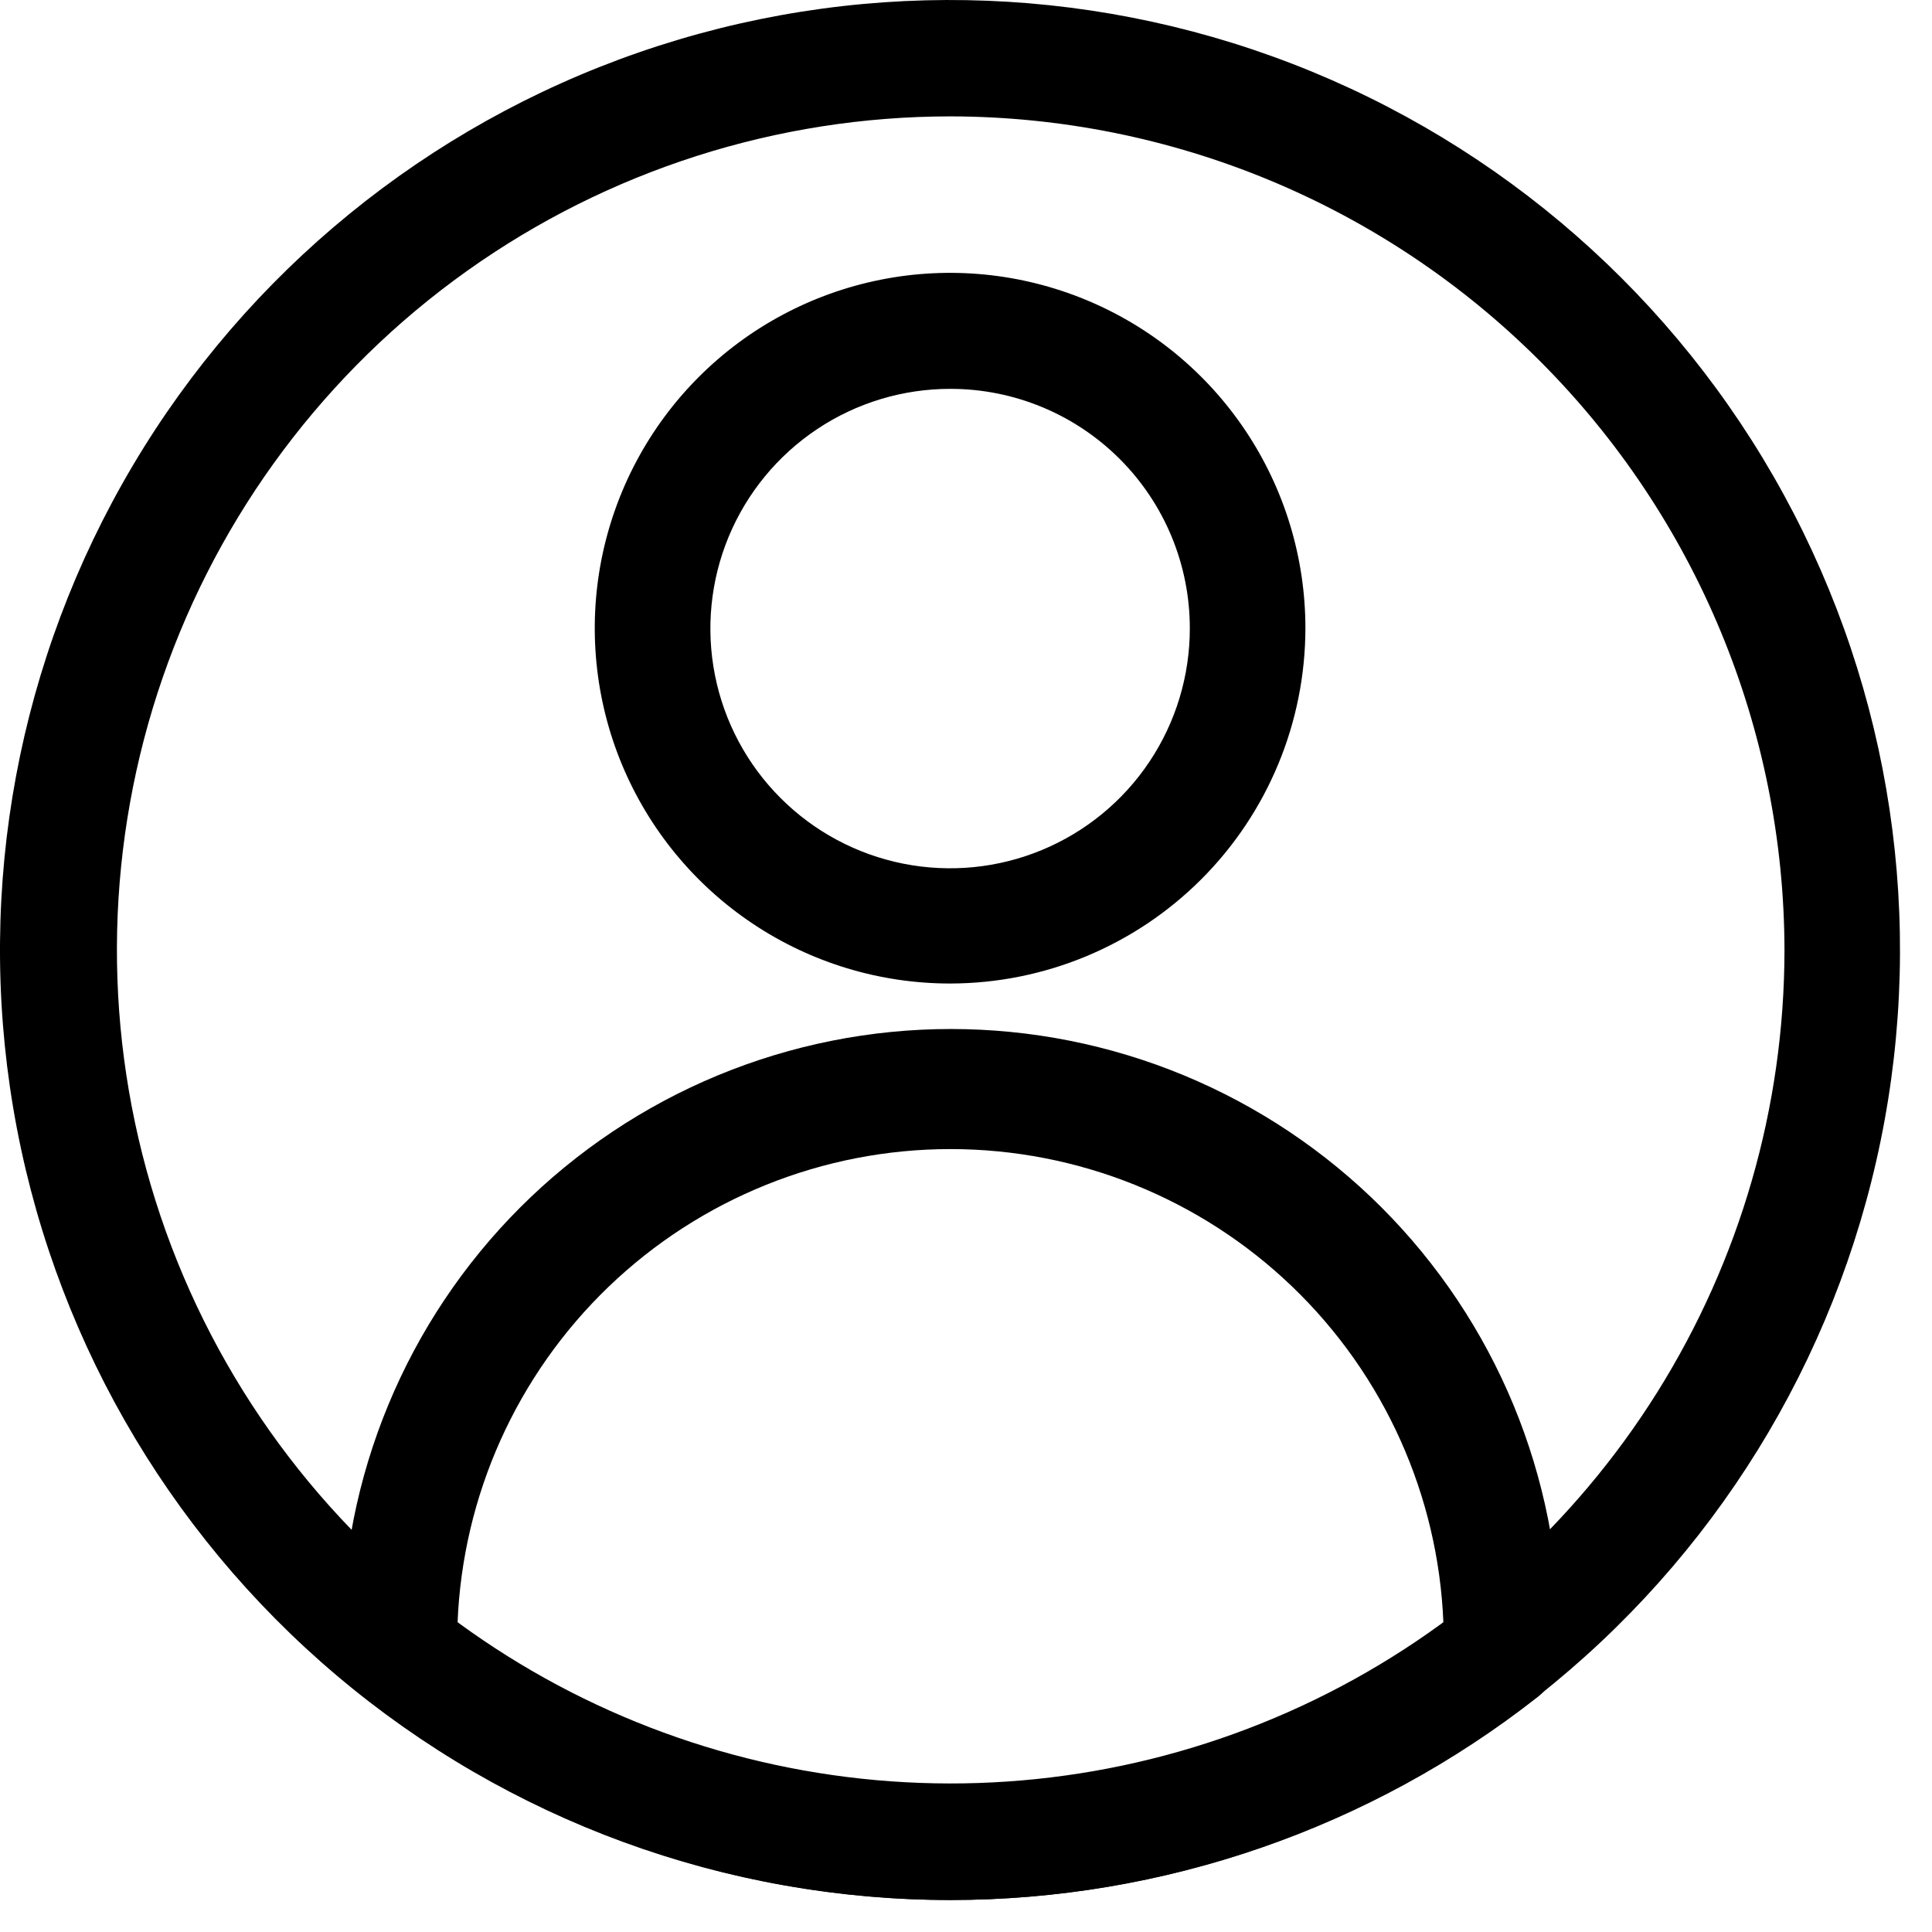 <svg width="59" height="59" viewBox="0 0 59 59" fill="none" xmlns="http://www.w3.org/2000/svg">
<path d="M29.026 30.035C26.879 30.038 24.78 29.403 22.994 28.212C21.208 27.021 19.816 25.327 18.992 23.345C18.169 21.362 17.953 19.18 18.37 17.074C18.788 14.968 19.82 13.034 21.337 11.515C22.854 9.996 24.788 8.962 26.893 8.542C28.998 8.122 31.181 8.337 33.164 9.158C35.148 9.978 36.843 11.369 38.036 13.154C39.229 14.939 39.865 17.037 39.865 19.184C39.862 22.059 38.72 24.815 36.688 26.849C34.656 28.883 31.901 30.029 29.026 30.035ZM29.026 11.875C27.577 11.873 26.16 12.3 24.955 13.104C23.749 13.908 22.809 15.051 22.253 16.389C21.698 17.727 21.552 19.2 21.834 20.621C22.116 22.042 22.813 23.348 23.838 24.372C24.862 25.396 26.168 26.094 27.589 26.376C29.01 26.658 30.483 26.512 31.821 25.957C33.159 25.401 34.303 24.461 35.106 23.255C35.909 22.05 36.337 20.633 36.335 19.184C36.335 17.245 35.565 15.386 34.194 14.016C32.823 12.645 30.964 11.875 29.026 11.875ZM29.026 58.023C22.529 58.016 16.223 55.833 11.113 51.82C10.922 51.669 10.764 51.48 10.649 51.266C10.534 51.051 10.463 50.815 10.442 50.572C10.442 50.384 10.442 50.208 10.442 50.019C10.442 47.577 10.923 45.159 11.858 42.903C12.792 40.647 14.162 38.597 15.889 36.87C17.616 35.144 19.666 33.774 21.922 32.839C24.178 31.905 26.596 31.424 29.038 31.424C31.48 31.424 33.898 31.905 36.154 32.839C38.41 33.774 40.46 35.144 42.187 36.87C43.913 38.597 45.283 40.647 46.218 42.903C47.152 45.159 47.633 47.577 47.633 50.019C47.633 50.208 47.633 50.384 47.633 50.572C47.612 50.815 47.542 51.051 47.427 51.266C47.311 51.48 47.153 51.669 46.962 51.82C41.847 55.837 35.531 58.022 29.026 58.023ZM13.973 49.56C18.338 52.763 23.612 54.49 29.026 54.49C34.44 54.49 39.714 52.763 44.079 49.56C43.925 45.671 42.272 41.992 39.466 39.295C36.66 36.598 32.918 35.091 29.026 35.091C25.134 35.091 21.392 36.598 18.586 39.295C15.78 41.992 14.127 45.671 13.973 49.56Z" fill="black"/>
<path d="M29.026 58.023C22.165 58.026 15.525 55.598 10.285 51.169C5.044 46.74 1.543 40.597 0.403 33.831C-0.737 27.066 0.558 20.115 4.058 14.213C7.557 8.312 13.036 3.842 19.519 1.597C26.002 -0.648 33.072 -0.522 39.471 1.951C45.871 4.425 51.187 9.087 54.475 15.109C57.763 21.131 58.81 28.124 57.43 34.845C56.05 41.566 52.333 47.58 46.939 51.82C41.83 55.833 35.523 58.016 29.026 58.023ZM29.026 3.554C23.732 3.555 18.57 5.205 14.257 8.277C9.945 11.349 6.698 15.689 4.968 20.693C3.238 25.696 3.111 31.115 4.605 36.194C6.099 41.273 9.139 45.76 13.303 49.031C17.059 51.979 21.568 53.811 26.316 54.319C31.064 54.828 35.859 53.991 40.154 51.905C44.449 49.819 48.071 46.567 50.607 42.521C53.142 38.475 54.49 33.798 54.495 29.023C54.486 22.271 51.799 15.799 47.025 11.024C42.251 6.25 35.778 3.564 29.026 3.554Z" fill="black"/>
</svg>
